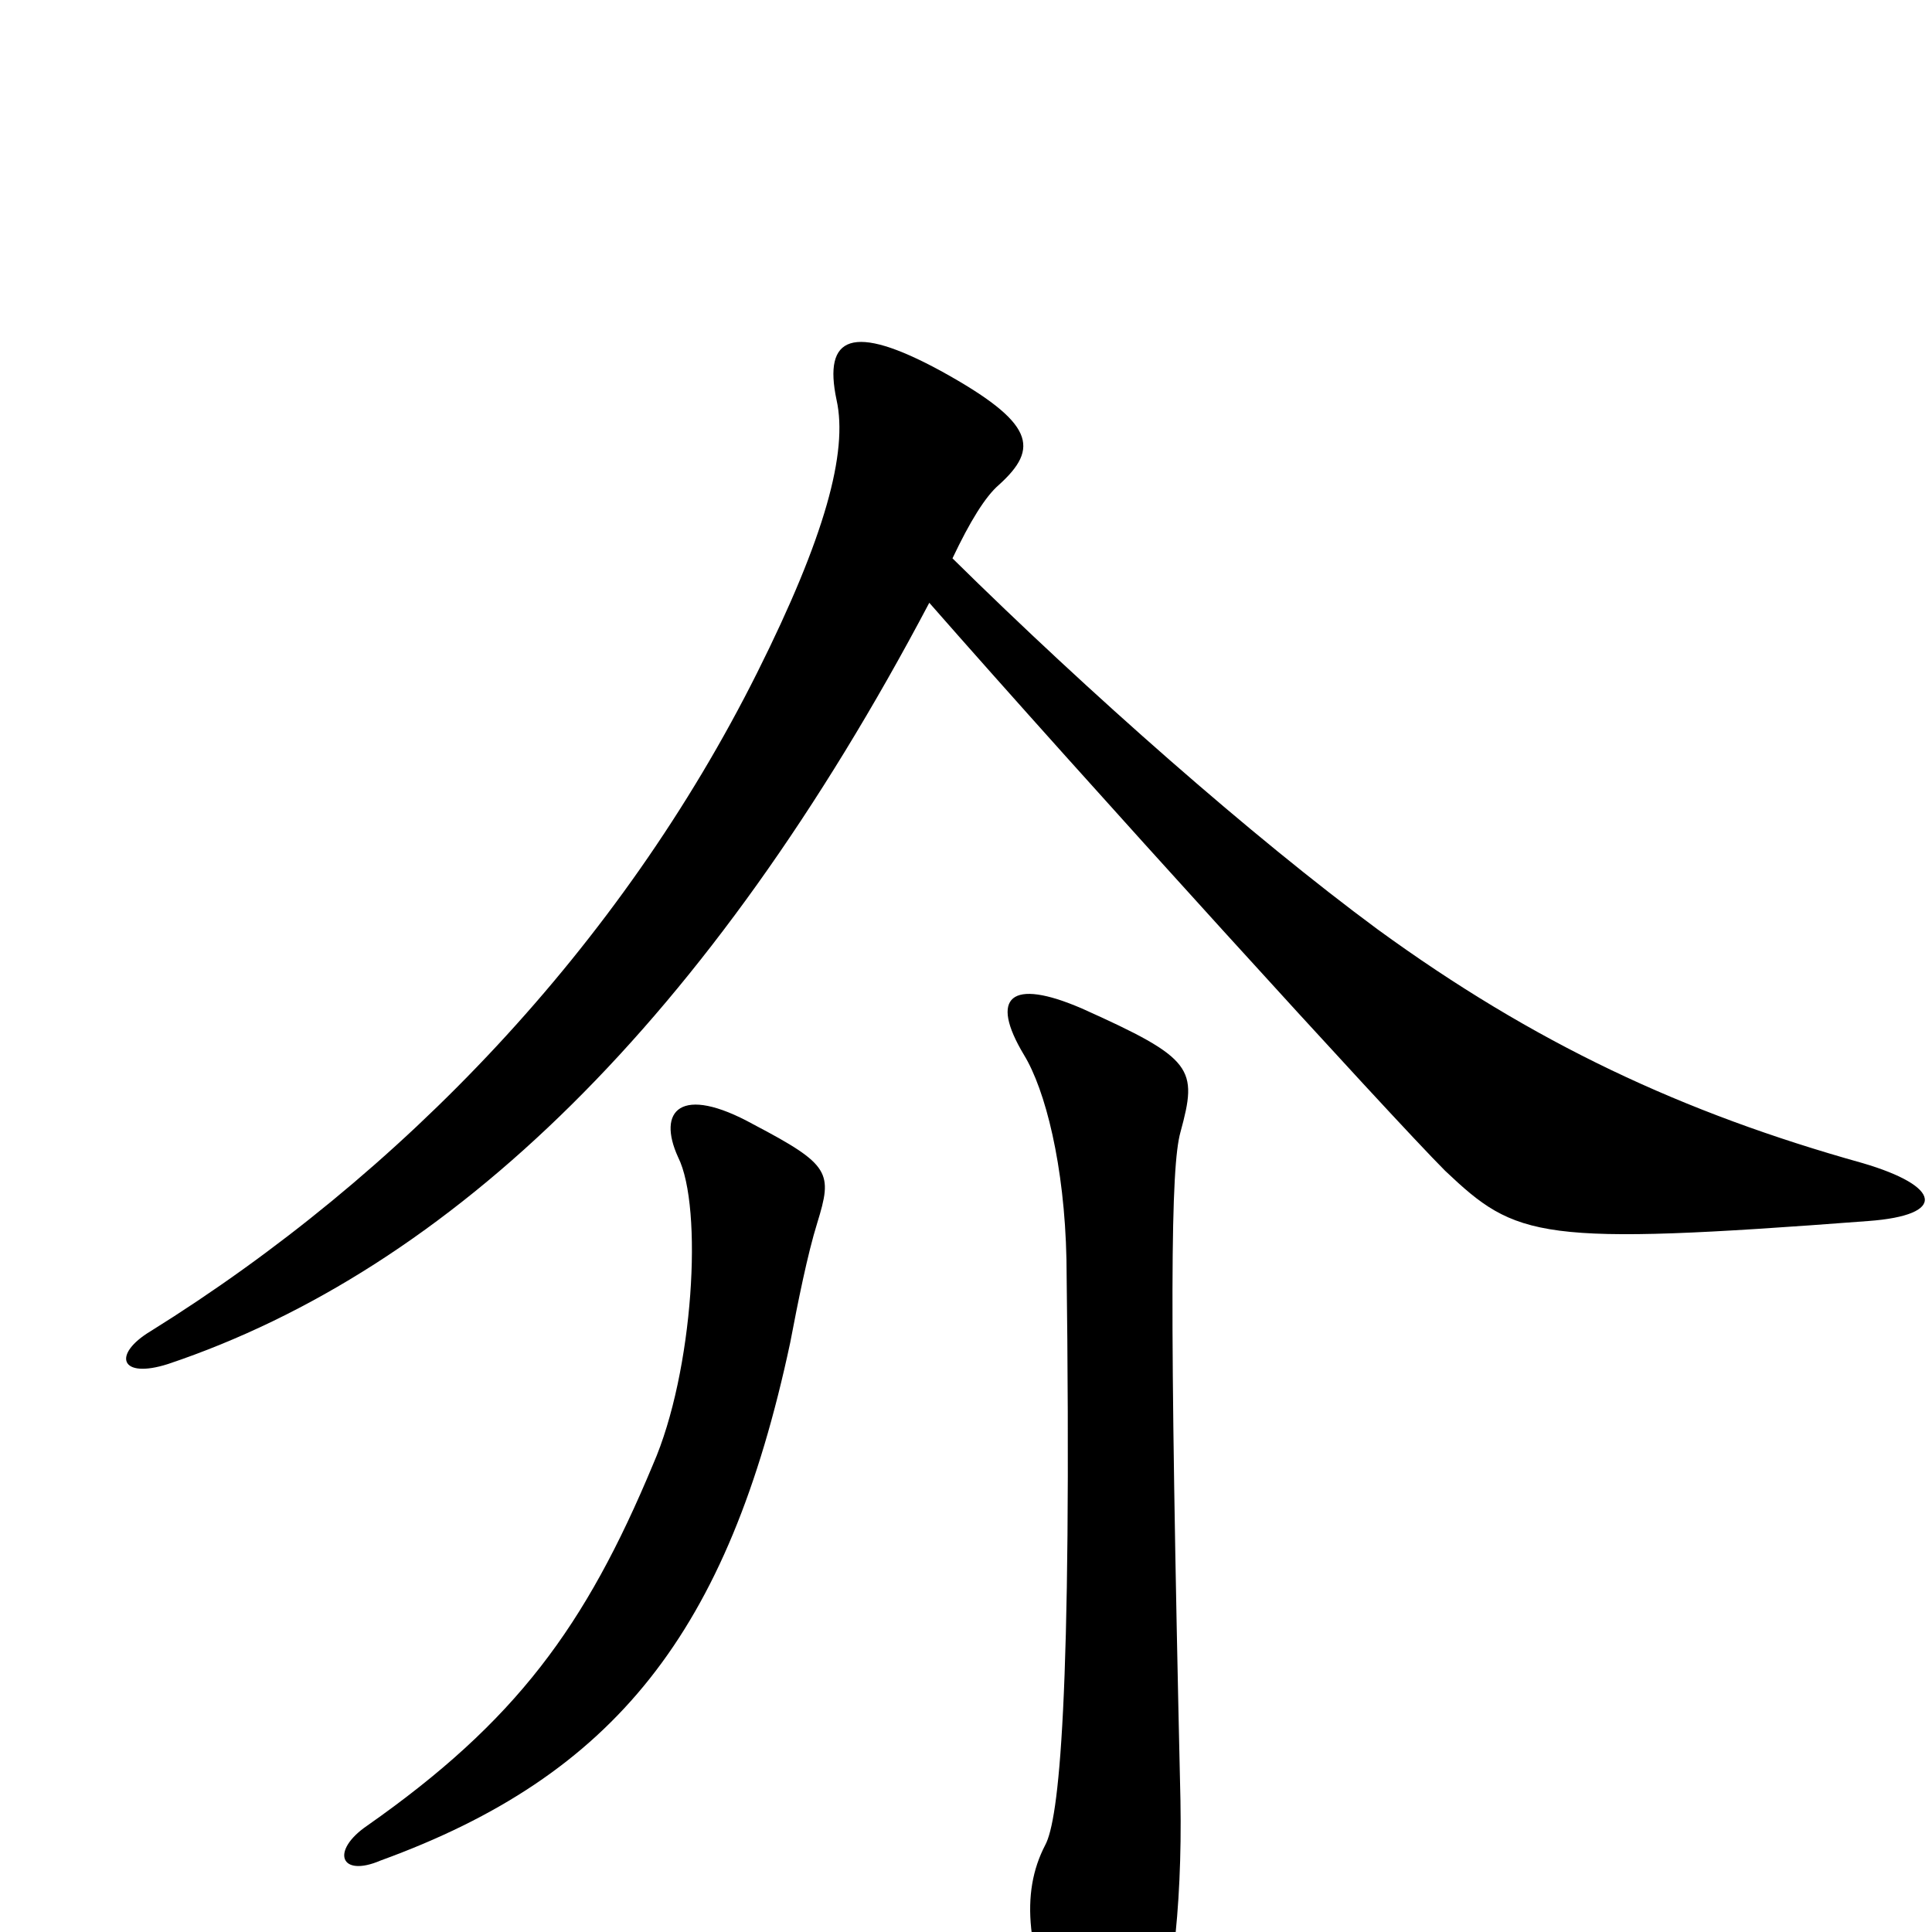 <svg xmlns="http://www.w3.org/2000/svg" viewBox="0 -1000 1000 1000">
	<path fill="#000000" d="M967 -368C1008 -371 1005 -386 964 -398C871 -424 794 -460 713 -519C648 -567 564 -641 493 -711C502 -730 510 -743 517 -749C538 -768 536 -781 487 -808C441 -833 426 -826 433 -793C439 -766 427 -722 392 -652C321 -510 208 -392 78 -311C58 -299 62 -286 87 -294C233 -343 367 -472 481 -688C559 -599 720 -422 748 -394C785 -359 796 -355 967 -368ZM423 -367C431 -393 430 -397 390 -418C352 -439 340 -425 351 -401C364 -375 359 -290 338 -242C303 -158 267 -109 190 -55C171 -42 176 -28 197 -37C318 -81 377 -155 409 -305C413 -326 418 -351 423 -367ZM611 -68C605 -330 606 -396 611 -414C620 -447 618 -452 560 -478C523 -494 512 -484 530 -454C541 -436 551 -397 552 -348C555 -118 548 -58 541 -45C528 -20 531 11 552 58C566 88 584 90 595 63C606 38 612 -11 611 -68Z"/>
</svg>